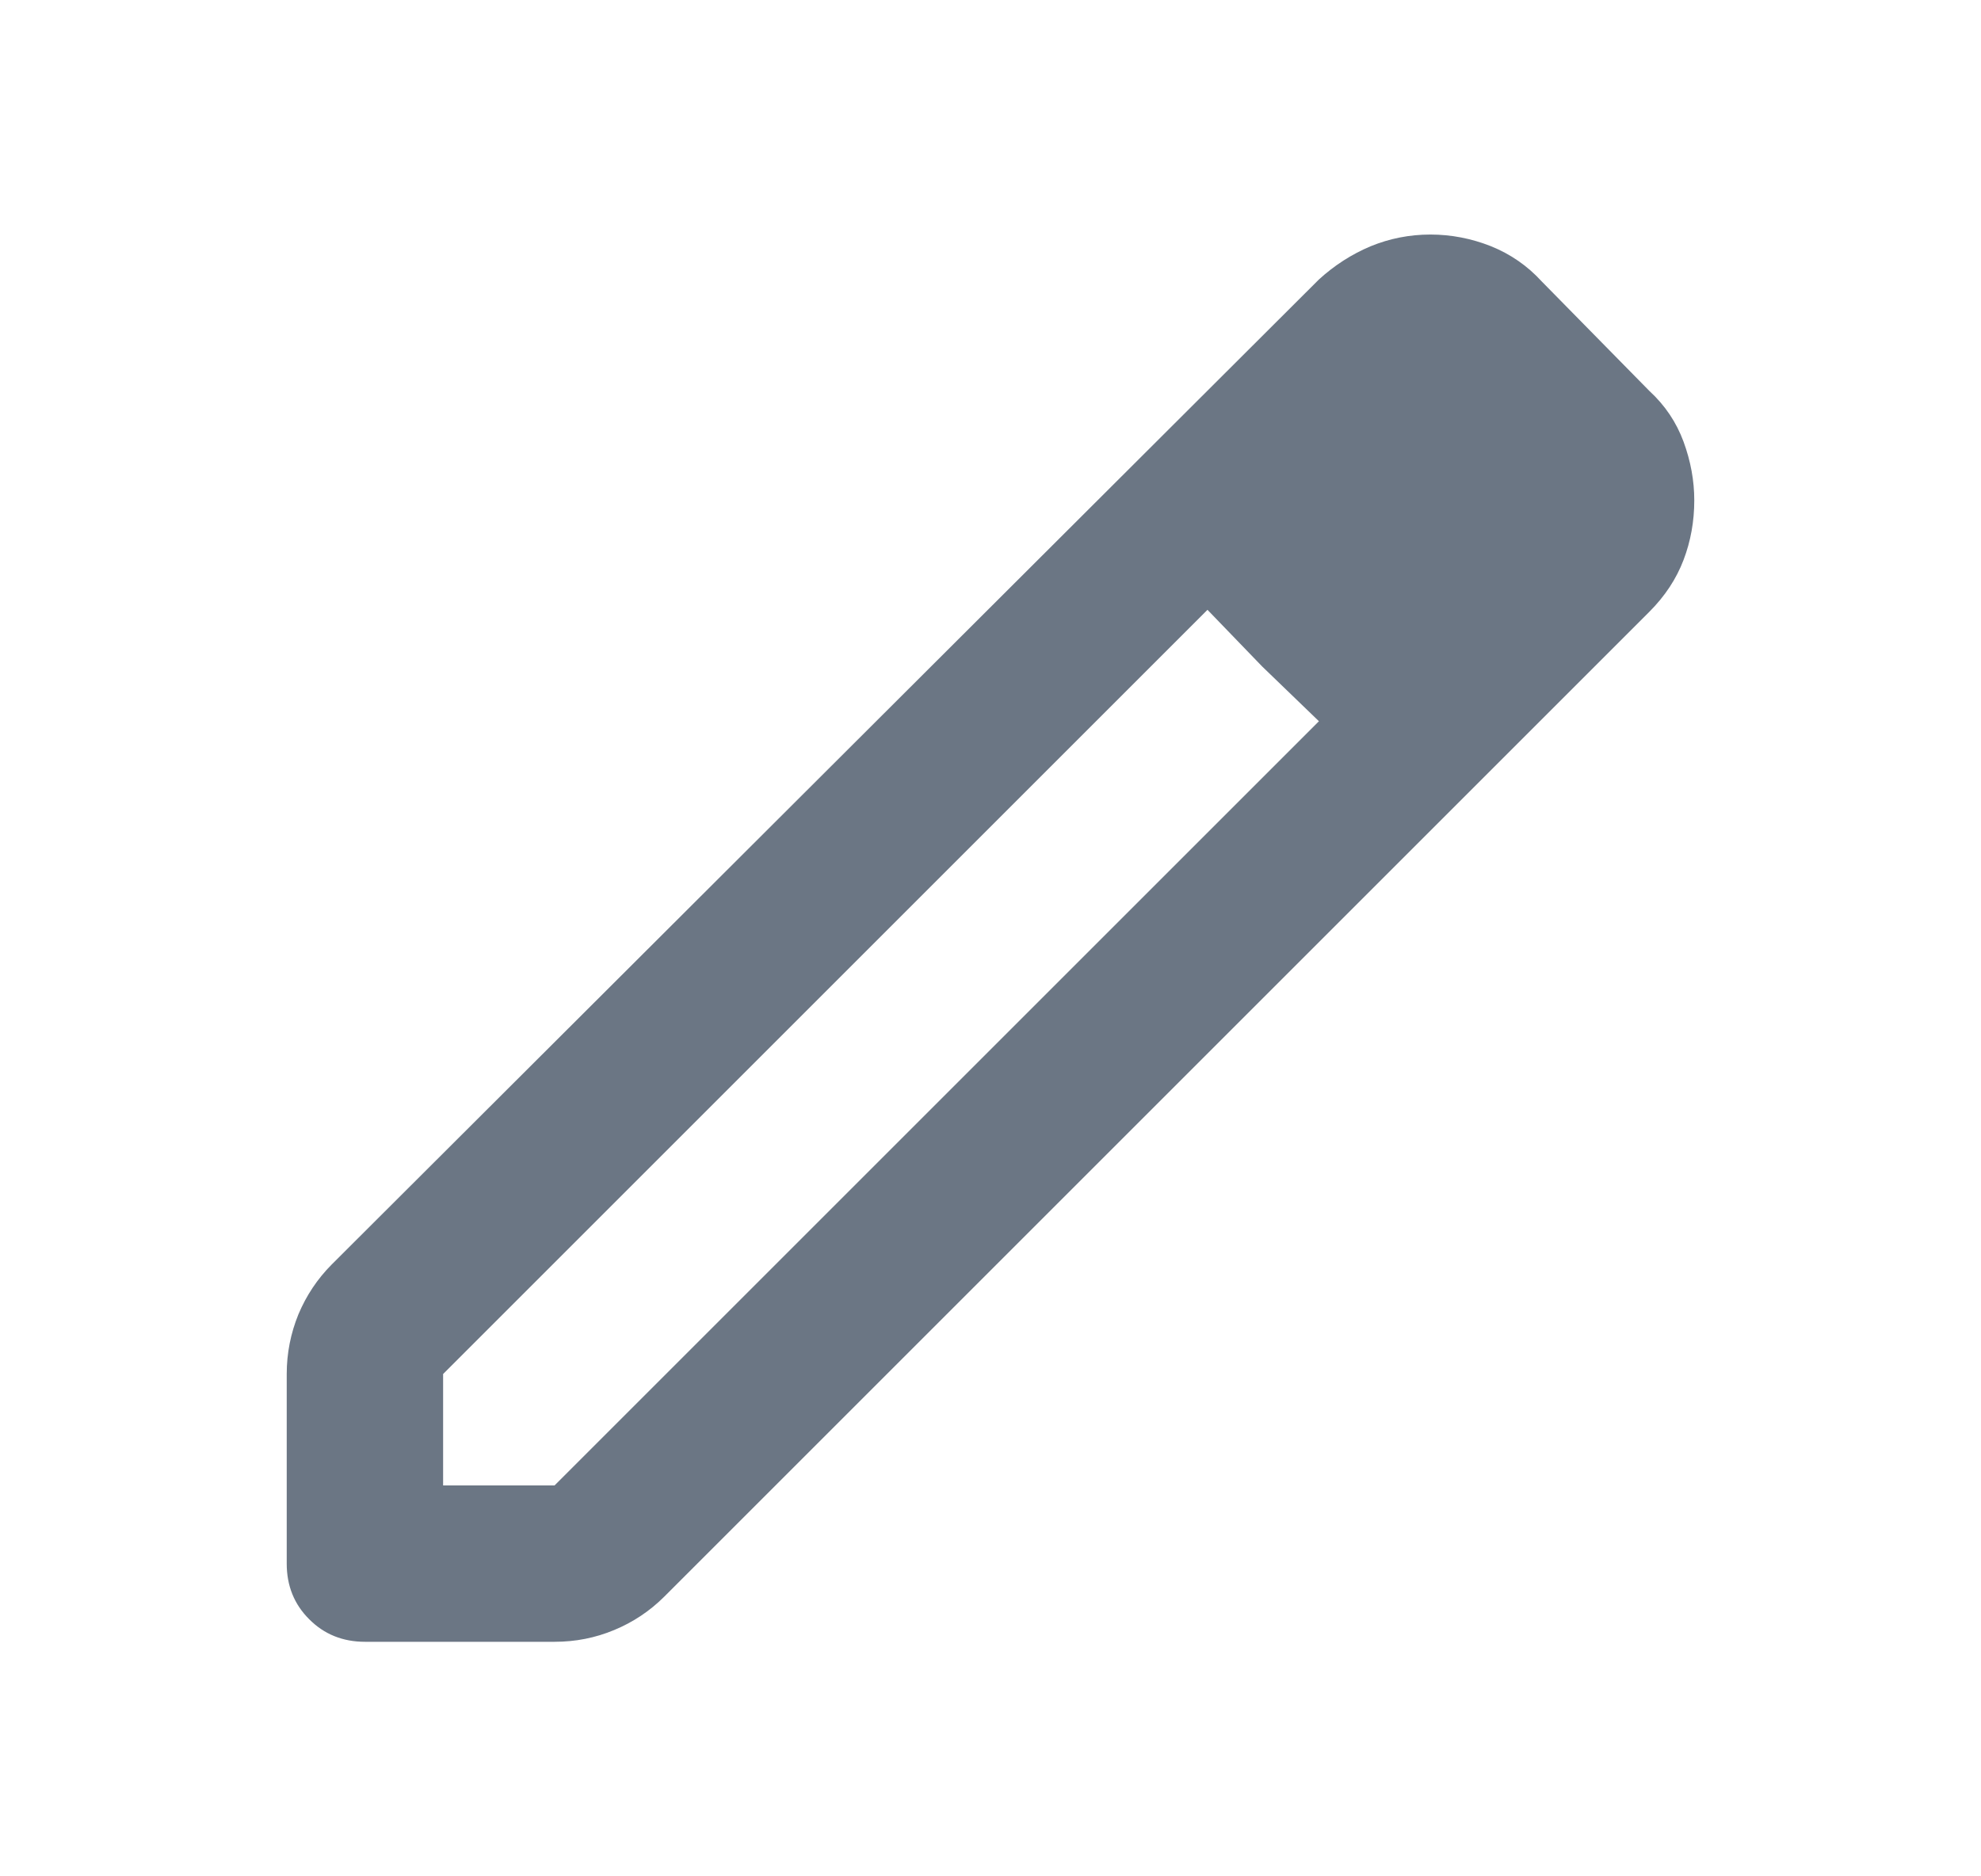 <svg xmlns="http://www.w3.org/2000/svg" width="19" height="18" viewBox="0 0 19 18" fill="none">
  <mask id="mask0_10580_19228" style="mask-type:alpha" maskUnits="userSpaceOnUse" x="0" y="0" width="19" height="18">
    <rect x="0.5" width="18" height="18" fill="#D9D9D9"/>
  </mask>
  <g mask="url(#mask0_10580_19228)">
    <path d="M4.25 14.25H5.319L12.65 6.919L11.581 5.85L4.25 13.181V14.25ZM3.5 15.75C3.288 15.75 3.109 15.678 2.966 15.534C2.822 15.391 2.75 15.213 2.75 15V13.181C2.75 12.981 2.788 12.791 2.862 12.609C2.938 12.428 3.044 12.269 3.181 12.131L12.65 2.681C12.8 2.544 12.966 2.438 13.147 2.362C13.328 2.288 13.519 2.25 13.719 2.25C13.919 2.25 14.113 2.288 14.3 2.362C14.488 2.438 14.65 2.55 14.787 2.7L15.819 3.75C15.969 3.888 16.078 4.05 16.147 4.237C16.216 4.425 16.25 4.612 16.25 4.8C16.25 5 16.216 5.191 16.147 5.372C16.078 5.553 15.969 5.719 15.819 5.869L6.369 15.319C6.231 15.456 6.072 15.562 5.891 15.637C5.709 15.713 5.519 15.75 5.319 15.75H3.5ZM12.106 6.394L11.581 5.85L12.65 6.919L12.106 6.394Z" fill="#6B7684"/>
  </g>
</svg>